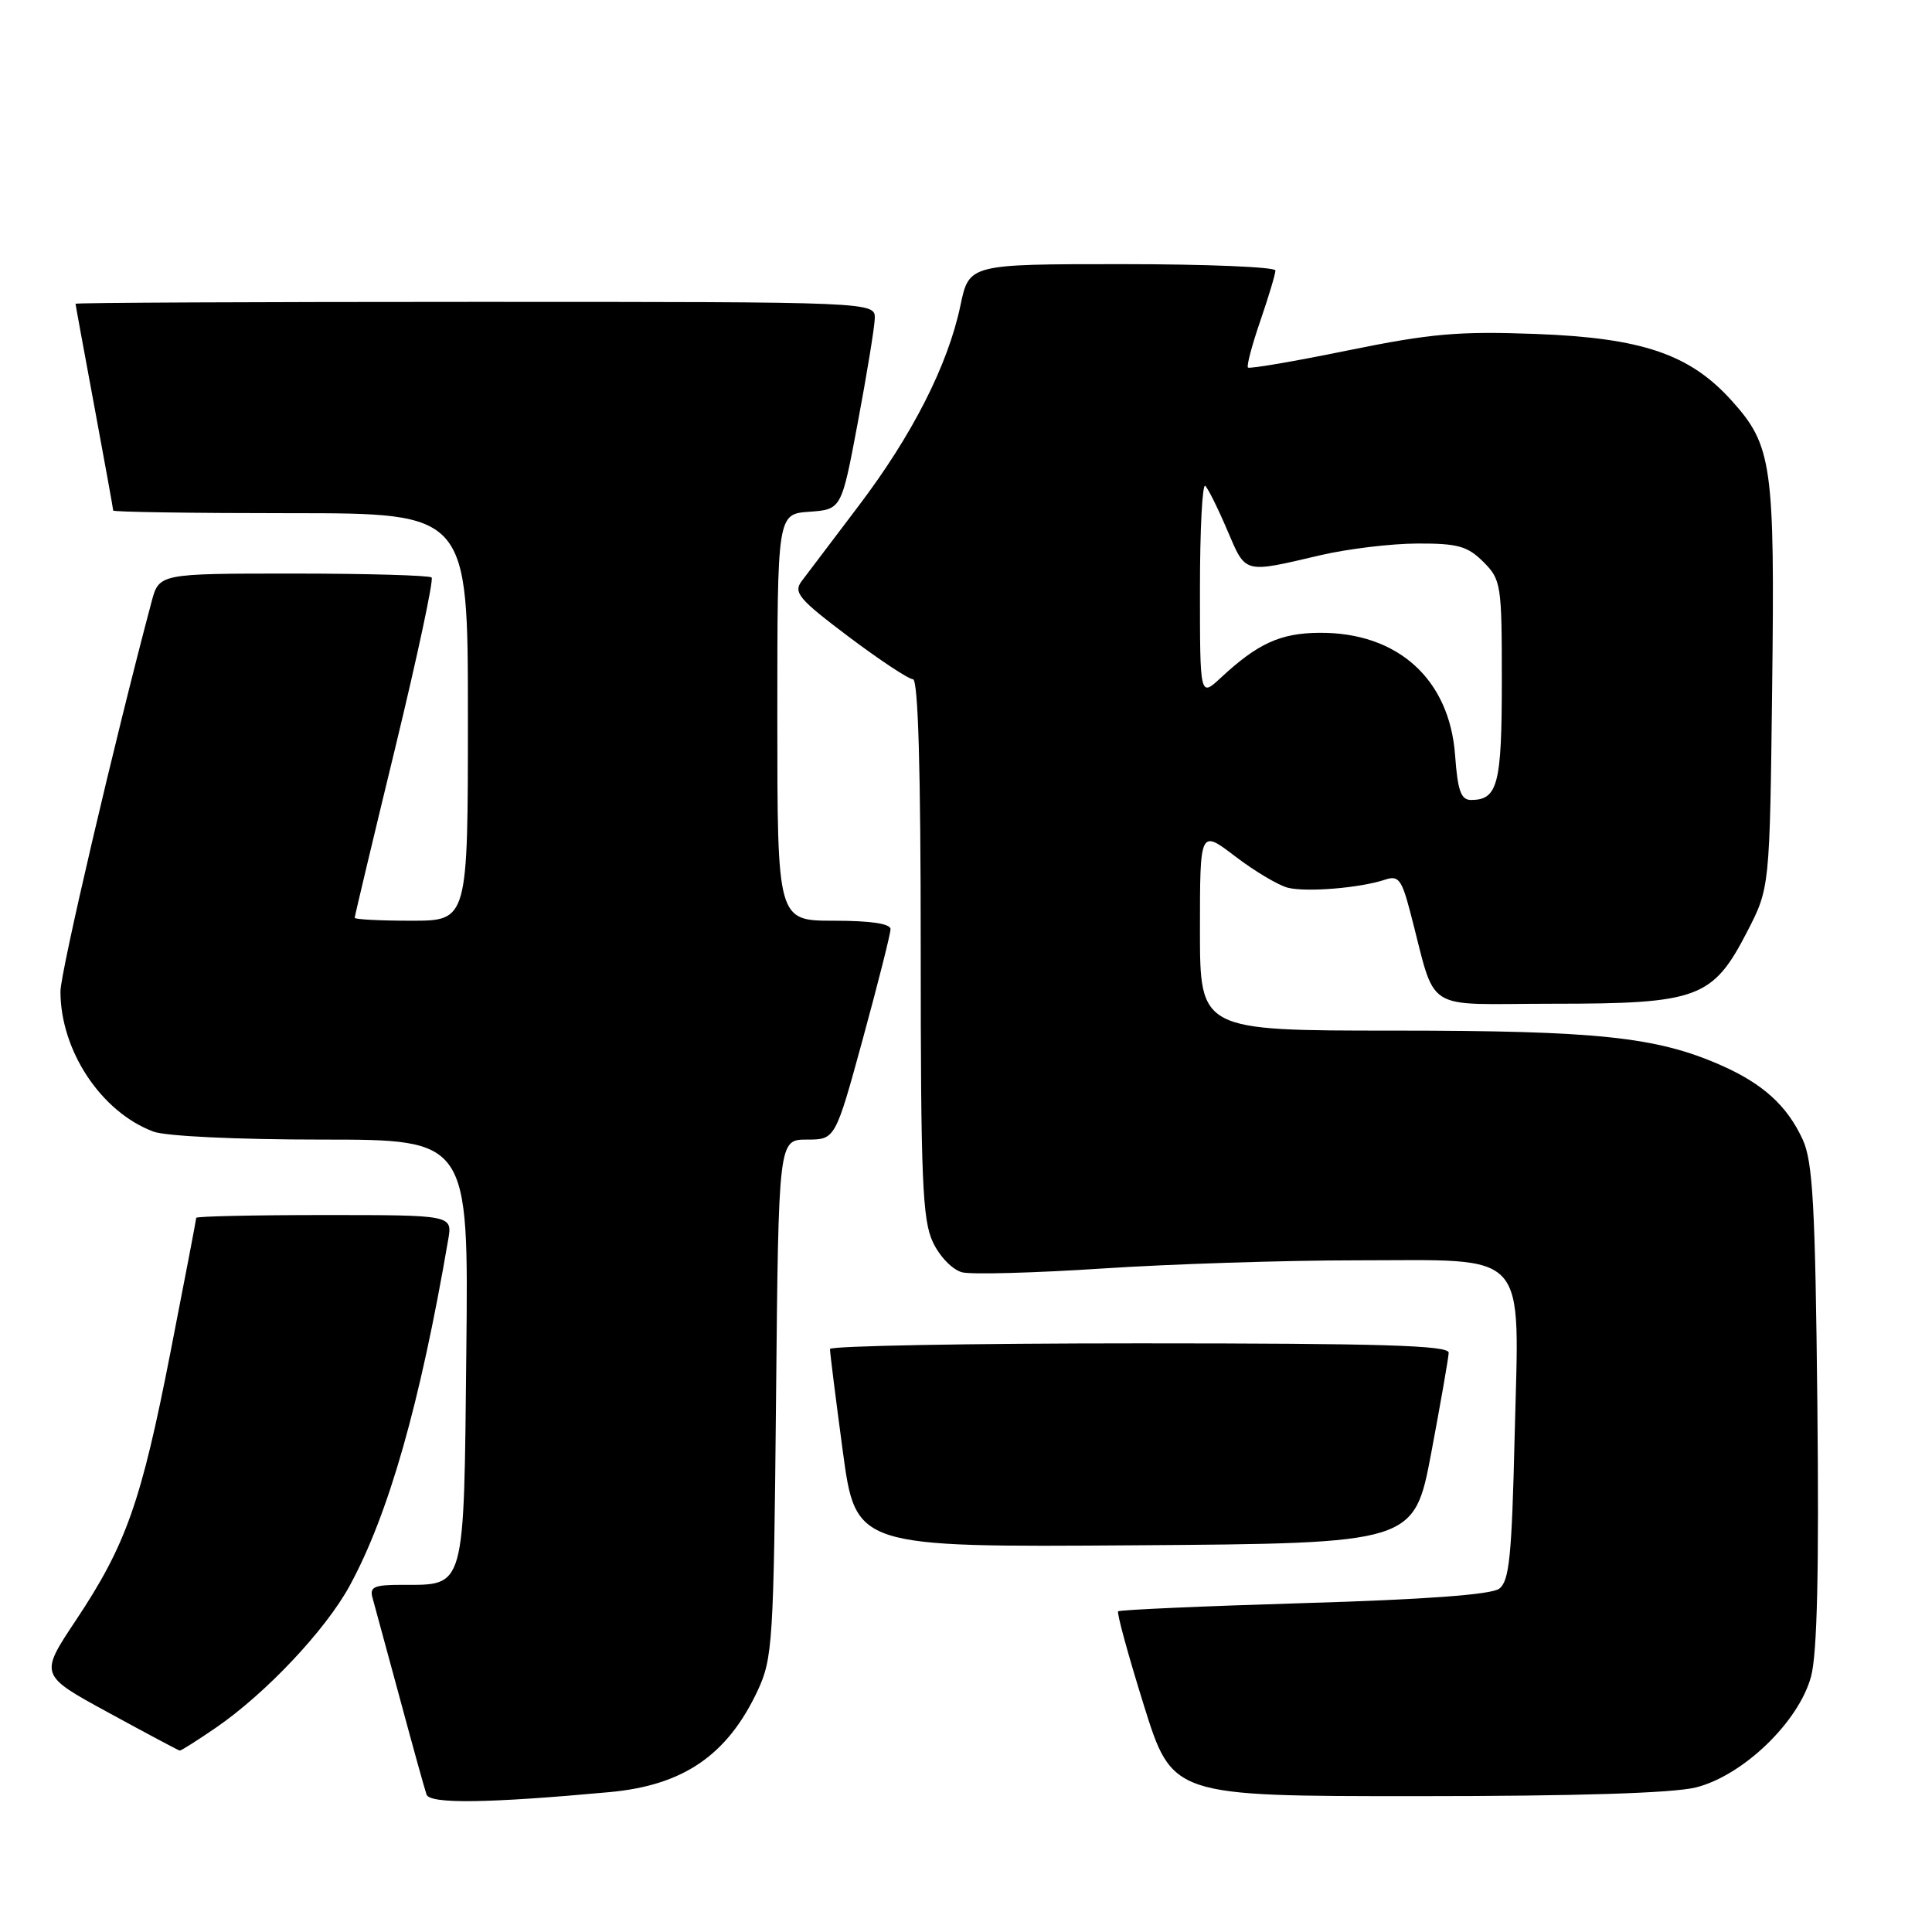 <?xml version="1.0" encoding="UTF-8" standalone="no"?>
<!DOCTYPE svg PUBLIC "-//W3C//DTD SVG 1.1//EN" "http://www.w3.org/Graphics/SVG/1.1/DTD/svg11.dtd" >
<svg xmlns="http://www.w3.org/2000/svg" xmlns:xlink="http://www.w3.org/1999/xlink" version="1.1" viewBox="0 0 256 256">
 <g >
 <path fill="currentColor"
d=" M 80.82 237.46 C 90.57 236.56 96.40 232.55 100.40 224.00 C 102.38 219.75 102.52 217.58 102.83 185.25 C 103.16 151.00 103.16 151.00 106.92 151.00 C 110.68 151.00 110.68 151.00 114.34 137.62 C 116.35 130.26 118.00 123.73 118.00 123.12 C 118.00 122.39 115.36 122.00 110.50 122.00 C 103.00 122.00 103.00 122.00 103.00 95.06 C 103.00 68.11 103.00 68.11 107.25 67.81 C 111.50 67.50 111.50 67.50 113.66 56.00 C 114.85 49.67 115.86 43.49 115.91 42.25 C 116.00 40.00 116.00 40.00 63.00 40.00 C 33.85 40.00 10.00 40.11 10.01 40.25 C 10.01 40.39 11.14 46.53 12.51 53.90 C 13.88 61.28 15.00 67.46 15.00 67.65 C 15.00 67.84 25.57 68.00 38.50 68.00 C 62.00 68.00 62.00 68.00 62.00 95.00 C 62.00 122.00 62.00 122.00 54.50 122.00 C 50.38 122.00 47.00 121.83 47.00 121.61 C 47.00 121.40 49.41 111.28 52.36 99.13 C 55.30 86.99 57.48 76.81 57.19 76.52 C 56.90 76.24 48.66 76.00 38.87 76.00 C 21.08 76.00 21.08 76.00 20.08 79.75 C 15.23 97.96 8.00 128.88 8.01 131.38 C 8.02 139.23 13.40 147.34 20.32 149.94 C 21.94 150.55 31.33 151.00 42.61 151.00 C 62.09 151.00 62.09 151.00 61.79 179.08 C 61.46 210.93 61.72 210.00 53.24 210.00 C 49.55 210.00 48.94 210.27 49.37 211.75 C 49.64 212.71 51.26 218.68 52.97 225.00 C 54.67 231.32 56.27 237.08 56.52 237.79 C 56.96 239.05 64.63 238.95 80.82 237.46 Z  M 224.73 236.84 C 230.99 235.26 238.38 228.13 239.98 222.12 C 240.79 219.08 241.04 208.04 240.81 186.12 C 240.53 159.68 240.21 153.93 238.87 151.00 C 236.80 146.50 233.59 143.59 227.99 141.13 C 219.48 137.39 211.68 136.57 184.75 136.56 C 159.00 136.56 159.00 136.56 159.00 123.23 C 159.00 109.91 159.00 109.91 163.68 113.48 C 166.25 115.44 169.39 117.31 170.65 117.63 C 173.14 118.25 180.25 117.66 183.53 116.56 C 185.28 115.97 185.72 116.52 186.82 120.69 C 190.47 134.51 188.14 133.00 205.80 133.00 C 225.02 133.00 226.95 132.28 231.50 123.47 C 234.50 117.65 234.50 117.65 234.82 91.07 C 235.18 61.54 234.82 59.03 229.43 53.06 C 223.89 46.92 217.58 44.78 203.50 44.25 C 193.29 43.87 189.58 44.19 178.62 46.43 C 171.53 47.88 165.57 48.90 165.36 48.70 C 165.16 48.49 165.90 45.71 167.00 42.51 C 168.10 39.31 169.00 36.31 169.00 35.84 C 169.00 35.38 159.87 35.00 148.71 35.00 C 128.41 35.00 128.41 35.00 127.26 40.49 C 125.61 48.37 120.88 57.67 113.72 67.10 C 110.30 71.62 106.93 76.07 106.22 77.01 C 105.10 78.51 105.84 79.39 112.44 84.36 C 116.56 87.46 120.40 90.00 120.97 90.00 C 121.66 90.00 122.00 101.81 122.00 125.60 C 122.00 156.33 122.22 161.66 123.62 164.61 C 124.53 166.53 126.23 168.27 127.50 168.59 C 128.75 168.90 137.13 168.67 146.13 168.08 C 155.14 167.49 170.26 167.00 179.75 167.00 C 202.91 167.00 201.30 165.21 200.70 190.25 C 200.32 206.30 199.99 209.53 198.64 210.52 C 197.58 211.30 188.73 211.95 172.77 212.42 C 159.43 212.82 148.36 213.31 148.16 213.51 C 147.96 213.71 149.49 219.30 151.56 225.94 C 155.33 238.00 155.33 238.00 187.72 238.00 C 209.01 238.00 221.70 237.60 224.73 236.84 Z  M 28.65 228.90 C 35.26 224.35 43.16 215.96 46.34 210.11 C 51.50 200.63 55.67 185.98 59.39 164.25 C 59.95 161.00 59.95 161.00 42.97 161.00 C 33.64 161.00 26.00 161.17 26.00 161.37 C 26.00 161.58 24.47 169.57 22.60 179.12 C 18.70 199.07 16.72 204.68 10.04 214.72 C 5.23 221.95 5.23 221.95 14.37 226.93 C 19.39 229.67 23.64 231.94 23.82 231.96 C 24.00 231.98 26.17 230.60 28.65 228.90 Z  M 189.65 192.50 C 190.89 185.90 191.93 179.94 191.96 179.25 C 191.99 178.27 183.16 178.00 151.00 178.00 C 128.45 178.00 109.99 178.34 109.98 178.75 C 109.96 179.16 110.73 185.24 111.67 192.26 C 113.39 205.02 113.39 205.02 150.38 204.76 C 187.38 204.50 187.38 204.50 189.65 192.50 Z  M 192.81 100.10 C 192.08 89.98 185.20 83.77 174.81 83.85 C 169.65 83.89 166.65 85.26 161.75 89.82 C 159.00 92.37 159.00 92.37 159.00 78.02 C 159.00 70.13 159.32 63.99 159.71 64.38 C 160.10 64.77 161.42 67.43 162.64 70.30 C 165.11 76.08 164.71 75.97 175.00 73.56 C 178.57 72.73 184.33 72.03 187.80 72.02 C 193.16 72.00 194.45 72.36 196.55 74.45 C 198.91 76.82 199.00 77.42 199.00 90.25 C 199.00 103.93 198.46 106.00 194.92 106.00 C 193.59 106.00 193.15 104.79 192.81 100.10 Z "/>
</g>
</svg>